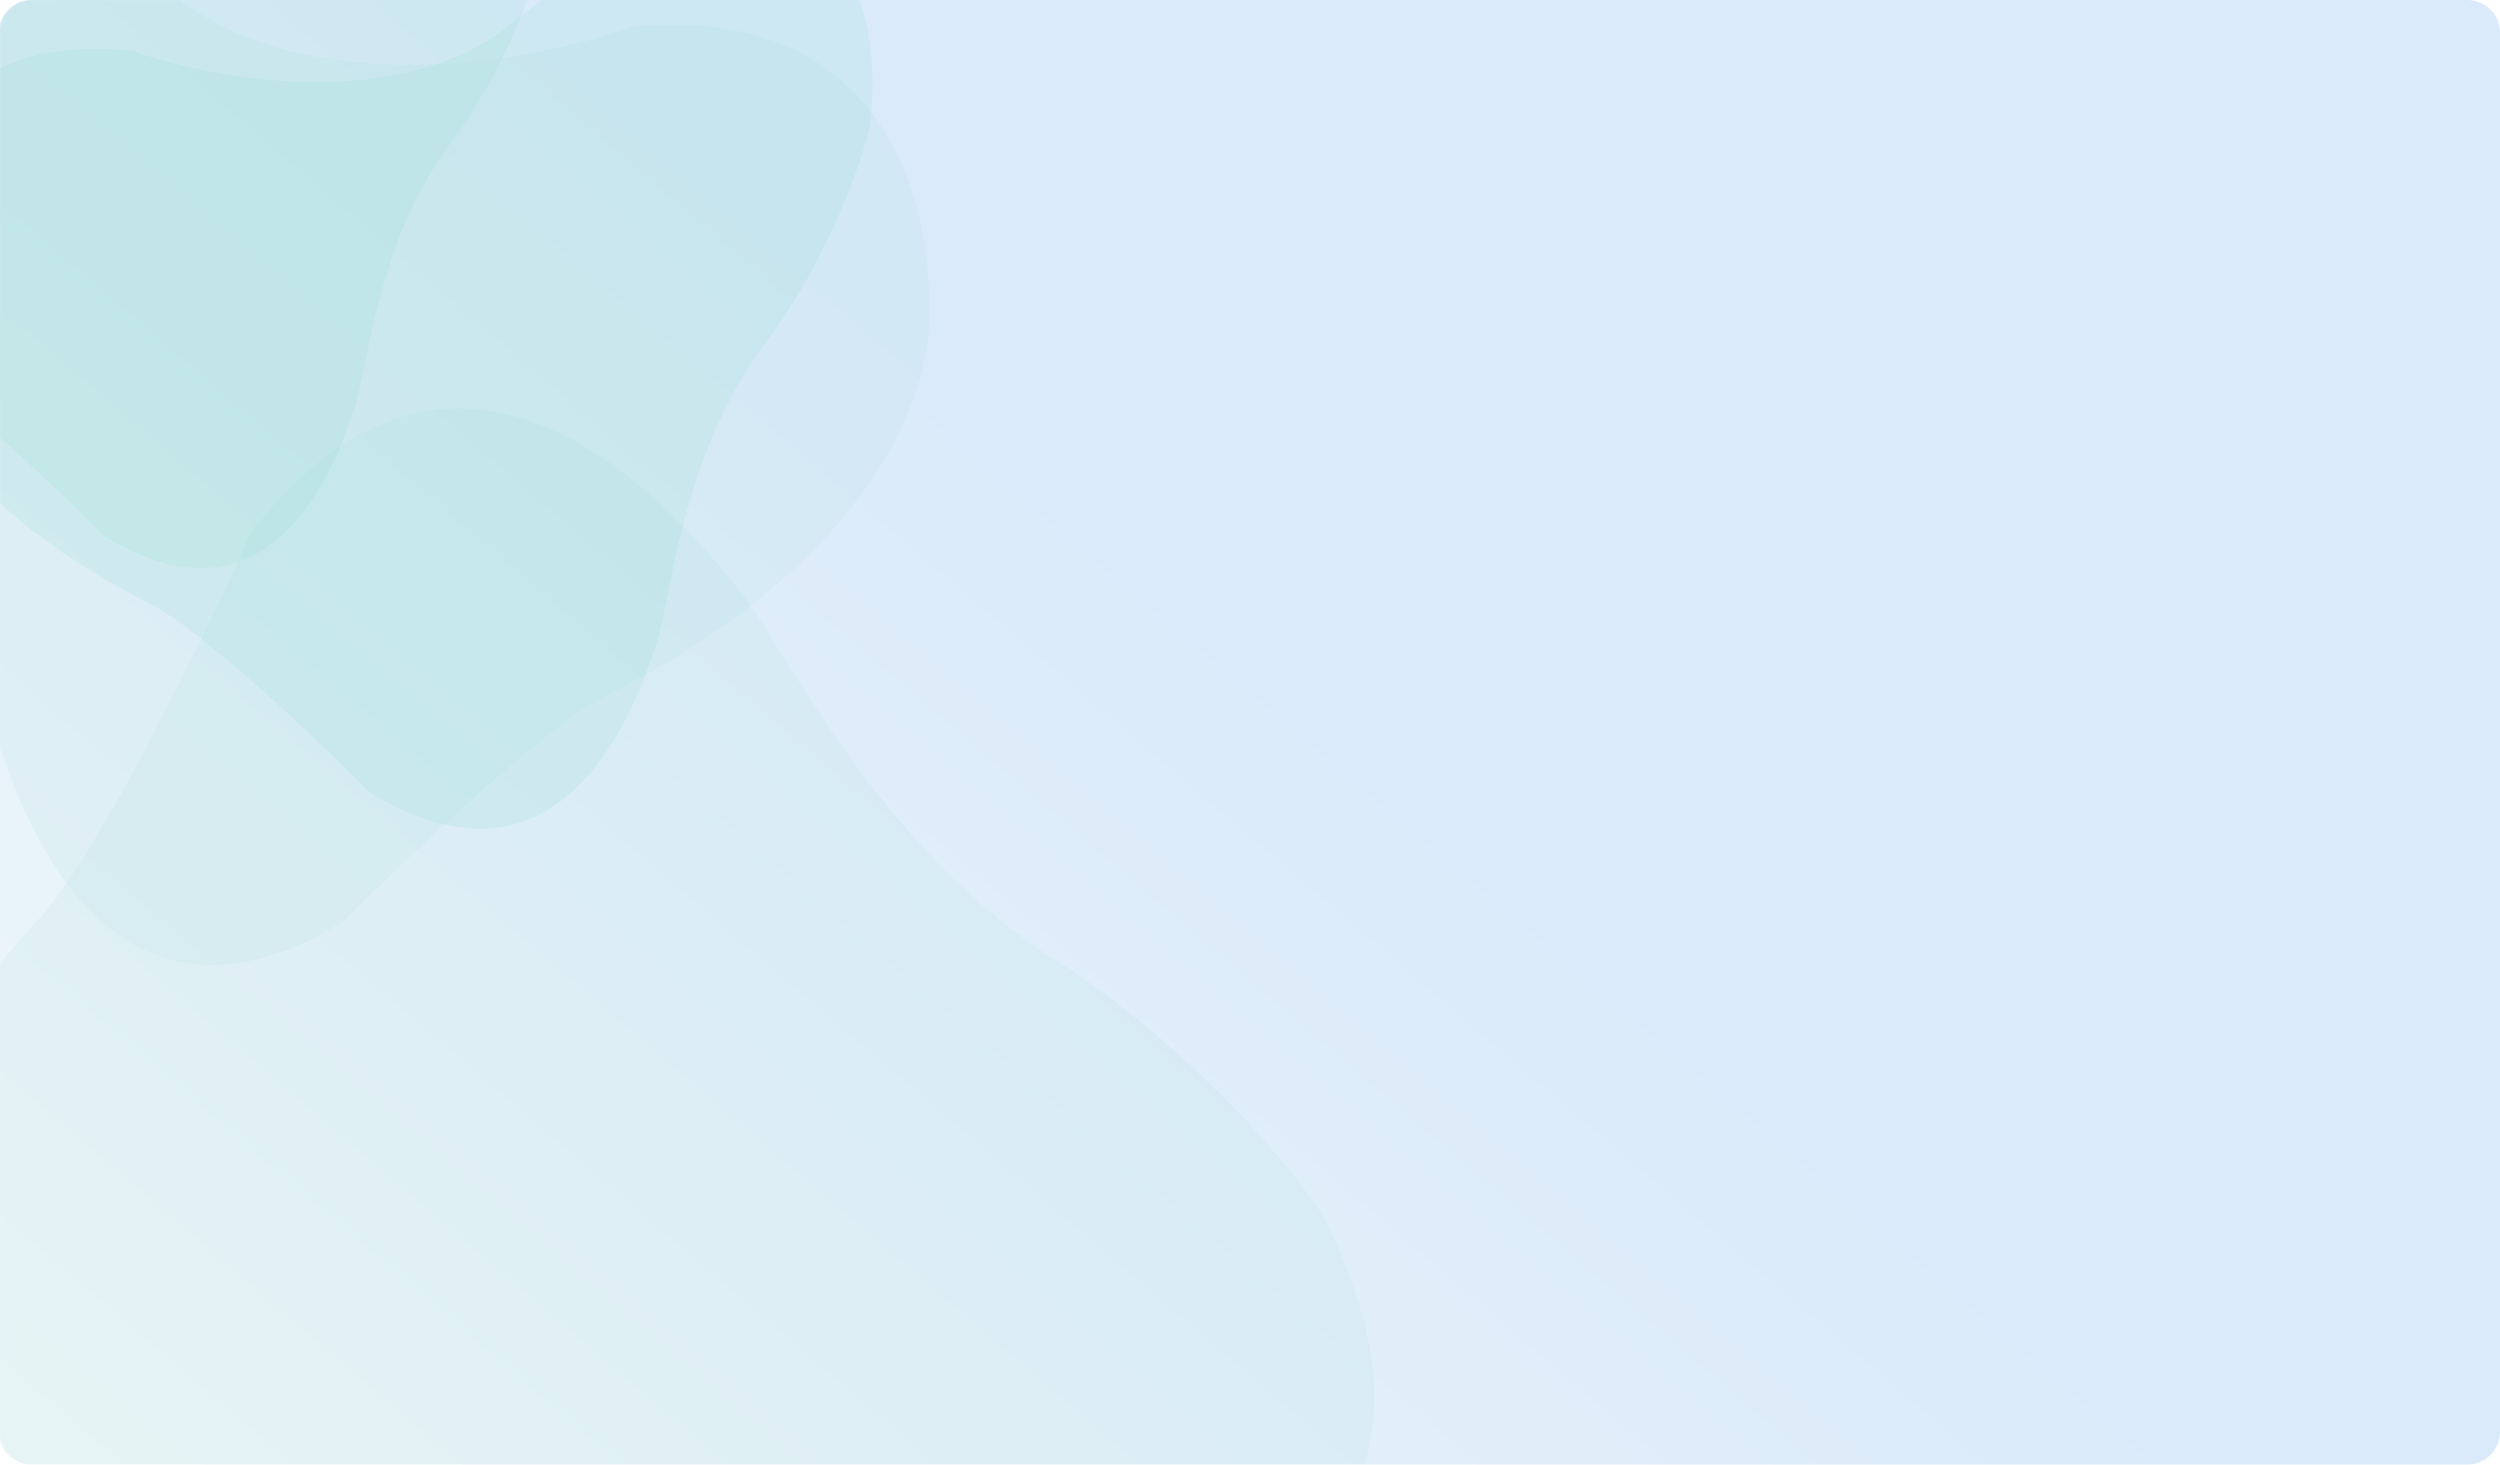 <svg width="1917" height="1123" viewBox="0 0 1917 1123" fill="none" xmlns="http://www.w3.org/2000/svg">
<g clip-path="url(#clip0_48_44)">
<path opacity="0.3" d="M1892 0H24C10.193 0 -1 11.193 -1 25V1098C-1 1111.81 10.193 1123 24 1123H1892C1905.81 1123 1917 1111.81 1917 1098V25C1917 11.193 1905.81 0 1892 0Z" fill="url(#paint0_linear_48_44)"/>
<mask id="mask0_48_44" style="mask-type:alpha" maskUnits="userSpaceOnUse" x="0" y="0" width="1917" height="1123">
<path d="M1892 0H25C11.193 0 0 11.193 0 25V1098C0 1111.81 11.193 1123 25 1123H1892C1905.81 1123 1917 1111.81 1917 1098V25C1917 11.193 1905.81 0 1892 0Z" fill="url(#paint1_linear_48_44)"/>
</mask>
<g mask="url(#mask0_48_44)">
<g opacity="0.1" filter="url(#filter0_d_48_44)">
<path d="M483.192 16.781C690.333 -4.548 721.436 171.273 710.898 262.677C684.131 408.644 528.867 496.75 467.255 527.91C417.965 552.838 310.756 654.789 263.313 702.648C75.622 817.553 11.473 601.906 -1.429 564.215C-14.332 526.523 -23.861 391.8 -100.202 289.563C-161.274 207.772 -191.445 119.139 -198.896 85.046C-214.633 -68.045 -137.431 -94.782 -103.761 -105.856C-70.09 -116.929 5.224 -111.931 133.003 -8.088C235.226 74.987 408.924 43.657 483.192 16.781Z" fill="#8DD9C8"/>
</g>
<g opacity="0.1" filter="url(#filter1_d_48_44)">
<path d="M238.123 1312.92C2.571 1430.39 -112.512 1236.24 -140.745 1123.41C-174.076 938.817 -29.629 765.452 29.384 701.155C76.594 649.717 158.027 481.372 192.842 403.629C363.716 184.121 535.627 410.669 567.674 449.513C599.721 488.357 670.983 643.491 806.818 730.446C915.487 800.011 990.645 891.431 1014.64 928.445C1101.42 1102.54 1022 1168.55 987.098 1196.64C952.197 1224.74 860.874 1252.36 663.472 1186.41C505.551 1133.65 314.015 1248.06 238.123 1312.92Z" fill="#8DD9C8"/>
</g>
<g opacity="0.17" filter="url(#filter2_d_48_44)">
<path d="M101.552 34.98C-70.244 17.291 -96.039 163.11 -87.299 238.917C-65.1 359.977 63.67 433.048 114.769 458.892C155.649 479.566 244.564 564.12 283.911 603.813C439.575 699.111 492.778 520.261 503.479 489.002C514.18 457.742 522.083 346.007 585.397 261.215C636.049 193.381 661.071 119.872 667.251 91.596C680.302 -35.371 616.274 -57.546 588.349 -66.73C560.424 -75.914 497.961 -71.769 391.986 14.355C307.206 83.254 163.147 57.27 101.552 34.98Z" fill="#8DD9C8"/>
</g>
<g opacity="0.17" filter="url(#filter3_d_48_44)">
<path d="M-78.939 -89.831C-229.12 -105.295 -251.67 22.179 -244.029 88.449C-224.623 194.277 -112.054 258.156 -67.384 280.748C-31.648 298.821 46.081 372.737 80.478 407.436C216.558 490.745 263.067 334.396 272.422 307.069C281.776 279.743 288.685 182.066 344.034 107.941C388.313 48.642 410.187 -15.619 415.589 -40.337C426.998 -151.331 371.026 -170.716 346.614 -178.744C322.202 -186.773 267.598 -183.15 174.956 -107.861C100.842 -47.63 -25.093 -70.345 -78.939 -89.831Z" fill="#8DD9C8"/>
</g>
</g>
</g>
<defs>
<filter id="filter0_d_48_44" x="-239.986" y="-144.949" width="991.672" height="923.972" filterUnits="userSpaceOnUse" color-interpolation-filters="sRGB">
<feFlood flood-opacity="0" result="BackgroundImageFix"/>
<feColorMatrix in="SourceAlpha" type="matrix" values="0 0 0 0 0 0 0 0 0 0 0 0 0 0 0 0 0 0 127 0" result="hardAlpha"/>
<feOffset dy="4"/>
<feGaussianBlur stdDeviation="19.5"/>
<feComposite in2="hardAlpha" operator="out"/>
<feColorMatrix type="matrix" values="0 0 0 0 0.525 0 0 0 0 0.733 0 0 0 0 0.945 0 0 0 1 0"/>
<feBlend mode="normal" in2="BackgroundImageFix" result="effect1_dropShadow_48_44"/>
<feBlend mode="normal" in="SourceGraphic" in2="effect1_dropShadow_48_44" result="shape"/>
</filter>
<filter id="filter1_d_48_44" x="-184.675" y="274.159" width="1277.5" height="1118.23" filterUnits="userSpaceOnUse" color-interpolation-filters="sRGB">
<feFlood flood-opacity="0" result="BackgroundImageFix"/>
<feColorMatrix in="SourceAlpha" type="matrix" values="0 0 0 0 0 0 0 0 0 0 0 0 0 0 0 0 0 0 127 0" result="hardAlpha"/>
<feOffset dy="4"/>
<feGaussianBlur stdDeviation="19.5"/>
<feComposite in2="hardAlpha" operator="out"/>
<feColorMatrix type="matrix" values="0 0 0 0 0.525 0 0 0 0 0.733 0 0 0 0 0.945 0 0 0 1 0"/>
<feBlend mode="normal" in2="BackgroundImageFix" result="effect1_dropShadow_48_44"/>
<feBlend mode="normal" in="SourceGraphic" in2="effect1_dropShadow_48_44" result="shape"/>
</filter>
<filter id="filter2_d_48_44" x="-127.782" y="-105.125" width="835.766" height="779.618" filterUnits="userSpaceOnUse" color-interpolation-filters="sRGB">
<feFlood flood-opacity="0" result="BackgroundImageFix"/>
<feColorMatrix in="SourceAlpha" type="matrix" values="0 0 0 0 0 0 0 0 0 0 0 0 0 0 0 0 0 0 127 0" result="hardAlpha"/>
<feOffset dy="4"/>
<feGaussianBlur stdDeviation="19.5"/>
<feComposite in2="hardAlpha" operator="out"/>
<feColorMatrix type="matrix" values="0 0 0 0 0.525 0 0 0 0 0.733 0 0 0 0 0.945 0 0 0 1 0"/>
<feBlend mode="normal" in2="BackgroundImageFix" result="effect1_dropShadow_48_44"/>
<feBlend mode="normal" in="SourceGraphic" in2="effect1_dropShadow_48_44" result="shape"/>
</filter>
<filter id="filter3_d_48_44" x="-284.326" y="-216.712" width="740.43" height="691.346" filterUnits="userSpaceOnUse" color-interpolation-filters="sRGB">
<feFlood flood-opacity="0" result="BackgroundImageFix"/>
<feColorMatrix in="SourceAlpha" type="matrix" values="0 0 0 0 0 0 0 0 0 0 0 0 0 0 0 0 0 0 127 0" result="hardAlpha"/>
<feOffset dy="4"/>
<feGaussianBlur stdDeviation="19.5"/>
<feComposite in2="hardAlpha" operator="out"/>
<feColorMatrix type="matrix" values="0 0 0 0 0.525 0 0 0 0 0.733 0 0 0 0 0.945 0 0 0 1 0"/>
<feBlend mode="normal" in2="BackgroundImageFix" result="effect1_dropShadow_48_44"/>
<feBlend mode="normal" in="SourceGraphic" in2="effect1_dropShadow_48_44" result="shape"/>
</filter>
<linearGradient id="paint0_linear_48_44" x1="1360.97" y1="830" x2="590.057" y2="1733.53" gradientUnits="userSpaceOnUse">
<stop stop-color="#86BBF1"/>
<stop offset="1" stop-color="#D2EAEF"/>
</linearGradient>
<linearGradient id="paint1_linear_48_44" x1="0" y1="0" x2="1960.49" y2="159.99" gradientUnits="userSpaceOnUse">
<stop stop-color="#86BBF1"/>
<stop offset="1" stop-color="#D2EAEF"/>
</linearGradient>
<clipPath id="clip0_48_44">
<rect width="1917" height="1123" fill="white"/>
</clipPath>
</defs>
</svg>
